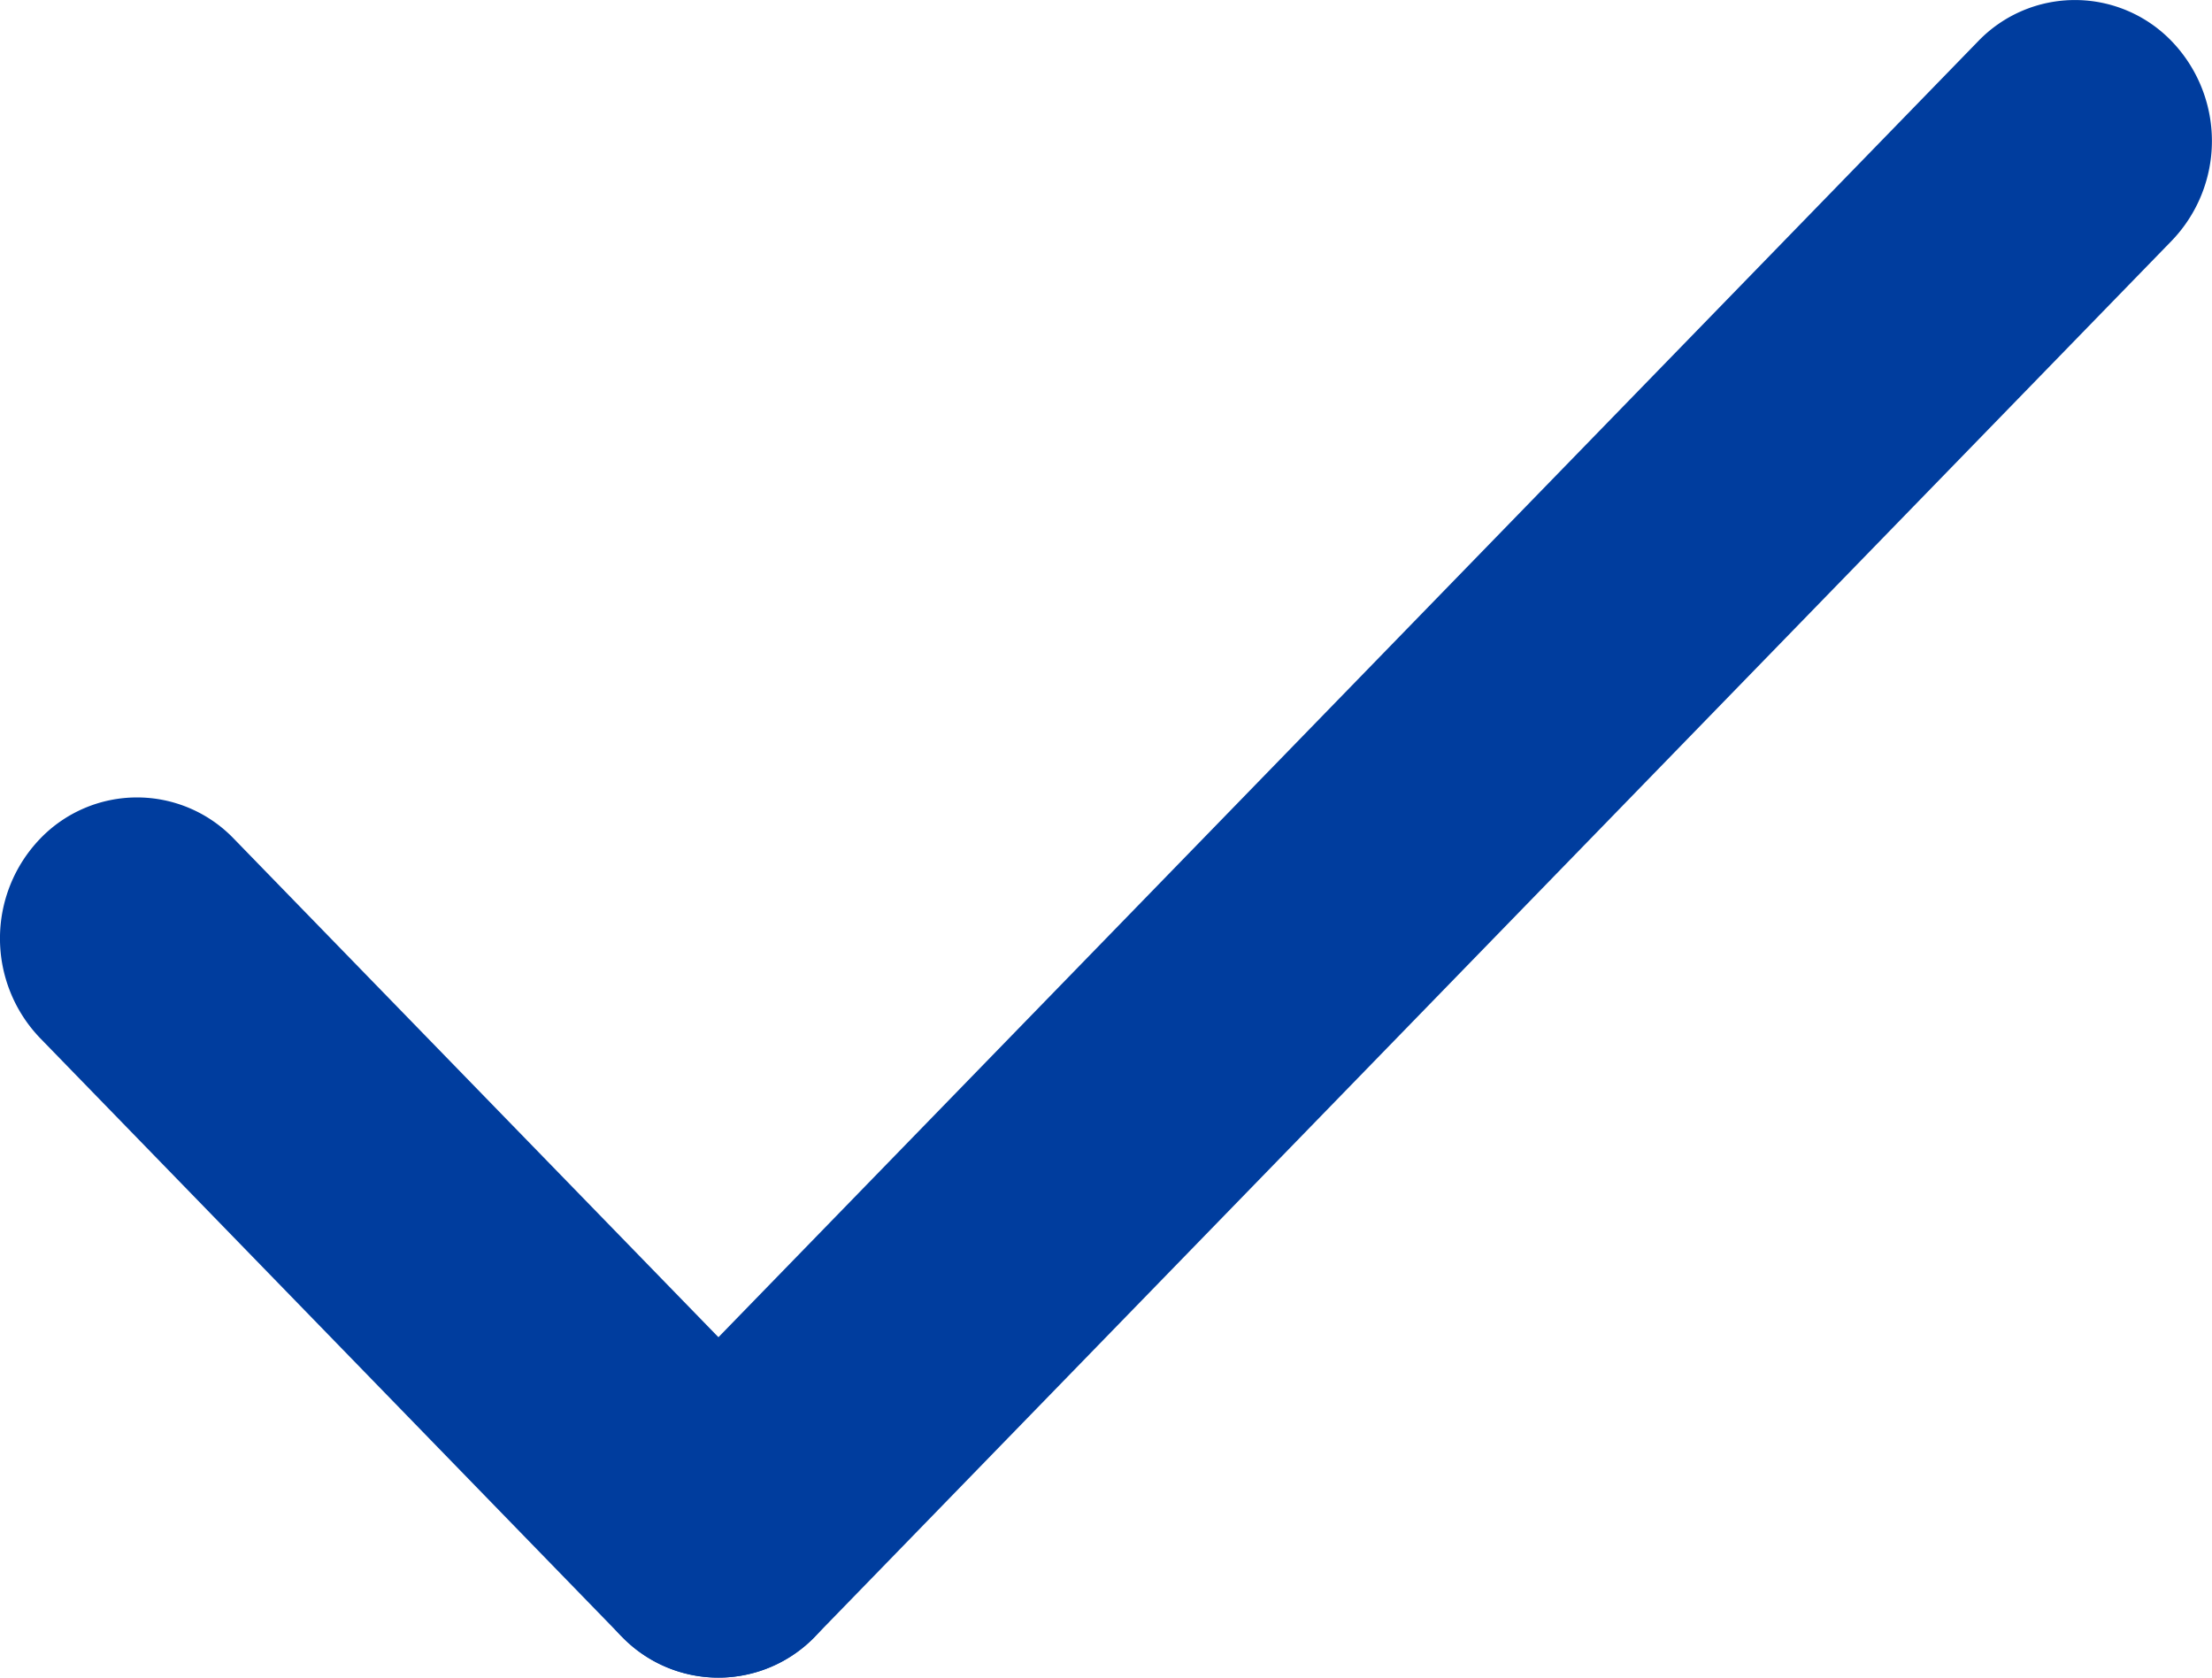 <svg width="29" height="22" viewBox="0 0 29 22" fill="none" xmlns="http://www.w3.org/2000/svg"><path d="M8.148 21.459a1.887 1.887 0 0 1 0-2.615L25.933.542a1.76 1.76 0 0 1 2.54 0 1.887 1.887 0 0 1 0 2.614L10.689 21.458a1.76 1.76 0 0 1-2.54 0z" fill="#003D9E"/><path d="M10.688 21.459a1.76 1.76 0 0 1-2.54 0L.526 13.614a1.887 1.887 0 0 1 0-2.615 1.76 1.76 0 0 1 2.54 0l7.623 7.844a1.887 1.887 0 0 1 0 2.614z" fill="#003D9E"/></svg>